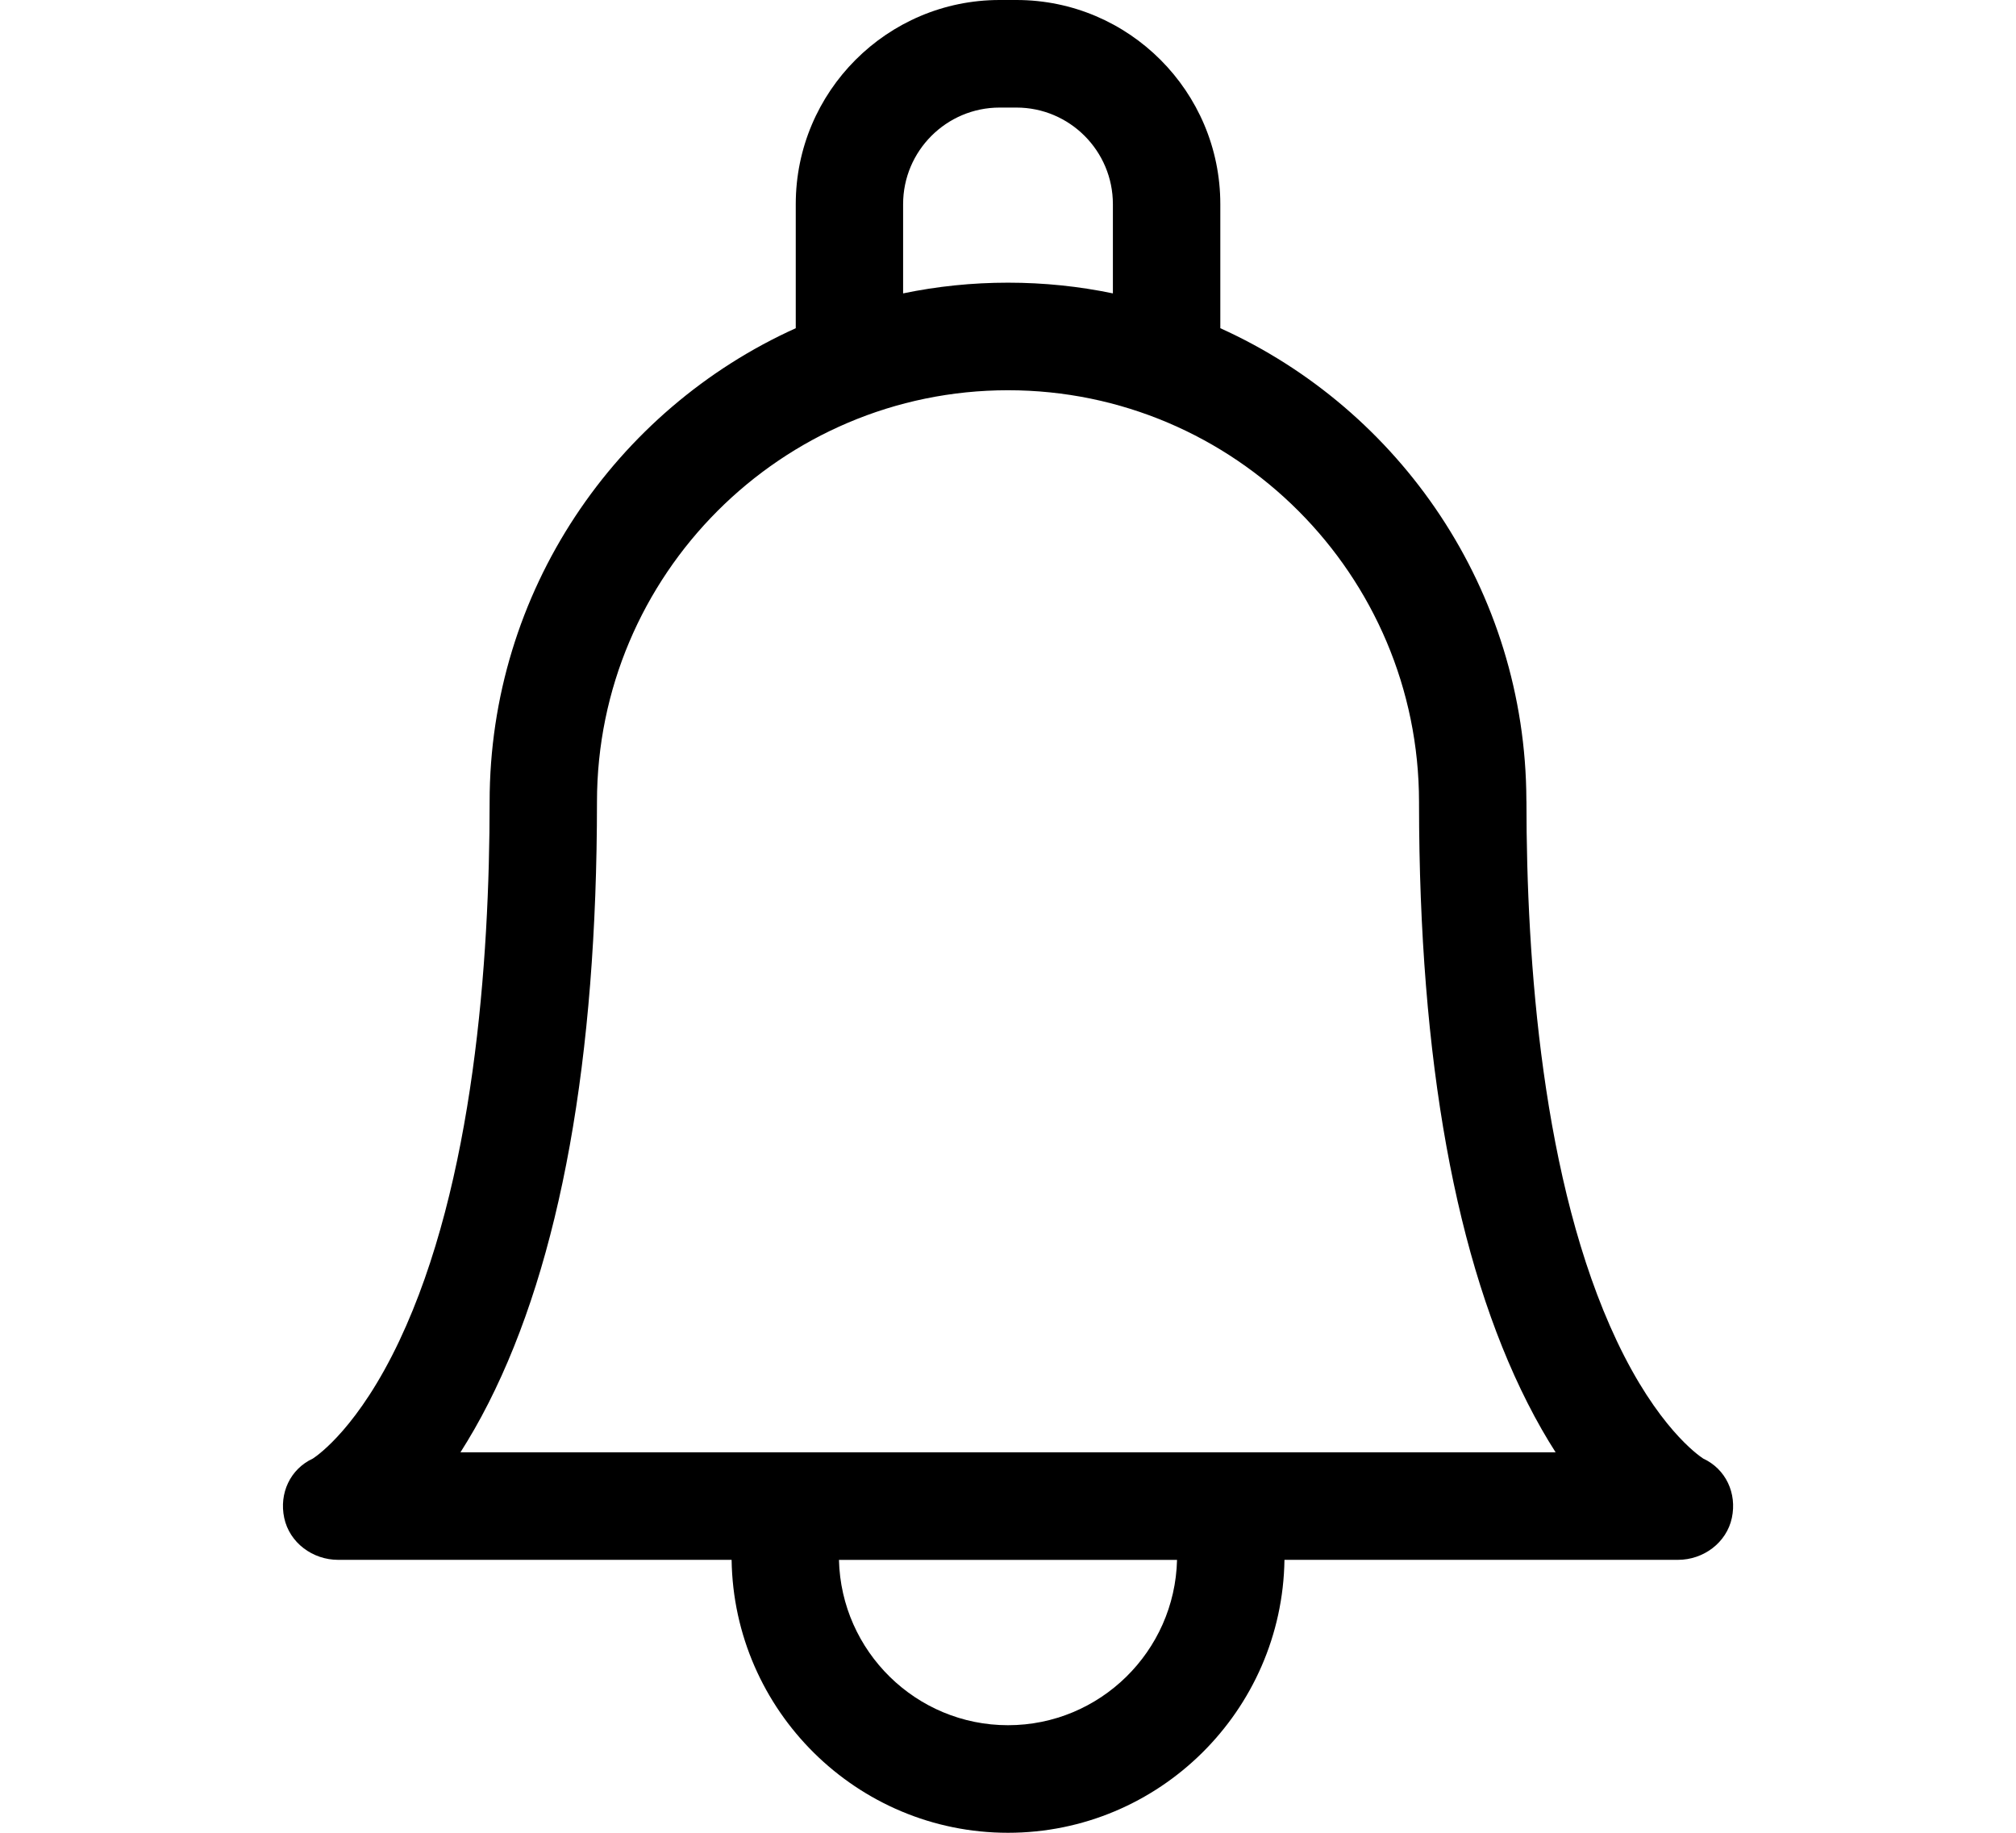 <svg width="22" height="20" viewBox="0 0 26 26" fill="none" xmlns="http://www.w3.org/2000/svg">
<g clip-path="url(#clip0_138_1587)">
<path d="M22.862 20.691C22.786 20.641 22.211 20.238 21.635 19.019C20.577 16.781 20.355 13.627 20.355 11.376C20.355 11.367 20.355 11.357 20.354 11.347C20.343 8.372 18.561 5.807 16.012 4.656V2.896C16.012 1.299 14.715 0 13.12 0H12.881C11.286 0 9.989 1.299 9.989 2.896V4.656C7.431 5.811 5.646 8.389 5.646 11.376C5.646 13.627 5.424 16.781 4.366 19.019C3.79 20.238 3.215 20.641 3.139 20.691C2.817 20.84 2.658 21.184 2.732 21.533C2.807 21.886 3.136 22.128 3.496 22.128H9.079C9.11 24.268 10.857 26 13 26C15.144 26 16.891 24.268 16.922 22.128H22.505C22.865 22.128 23.194 21.886 23.269 21.533C23.343 21.184 23.184 20.84 22.862 20.691ZM11.512 2.896C11.512 2.141 12.126 1.526 12.881 1.526H13.12C13.875 1.526 14.488 2.141 14.488 2.896V4.162C14.008 4.062 13.51 4.01 13 4.01C12.491 4.01 11.993 4.062 11.512 4.162V2.896H11.512ZM13 24.474C11.697 24.474 10.633 23.427 10.602 22.129H15.398C15.367 23.427 14.304 24.474 13 24.474ZM16.068 20.603C16.067 20.603 5.232 20.603 5.232 20.603C5.363 20.397 5.498 20.165 5.631 19.902C6.652 17.889 7.169 15.02 7.169 11.376C7.169 8.156 9.785 5.536 13 5.536C16.215 5.536 18.831 8.156 18.831 11.379C18.831 11.388 18.831 11.398 18.831 11.407C18.834 15.036 19.352 17.894 20.37 19.902C20.503 20.165 20.637 20.397 20.769 20.603H16.068Z" fill="black"/>
</g>
<defs>
<clipPath id="clip0_138_1587">
<rect width="26" height="26" fill="white"/>
</clipPath>
</defs>
</svg>
